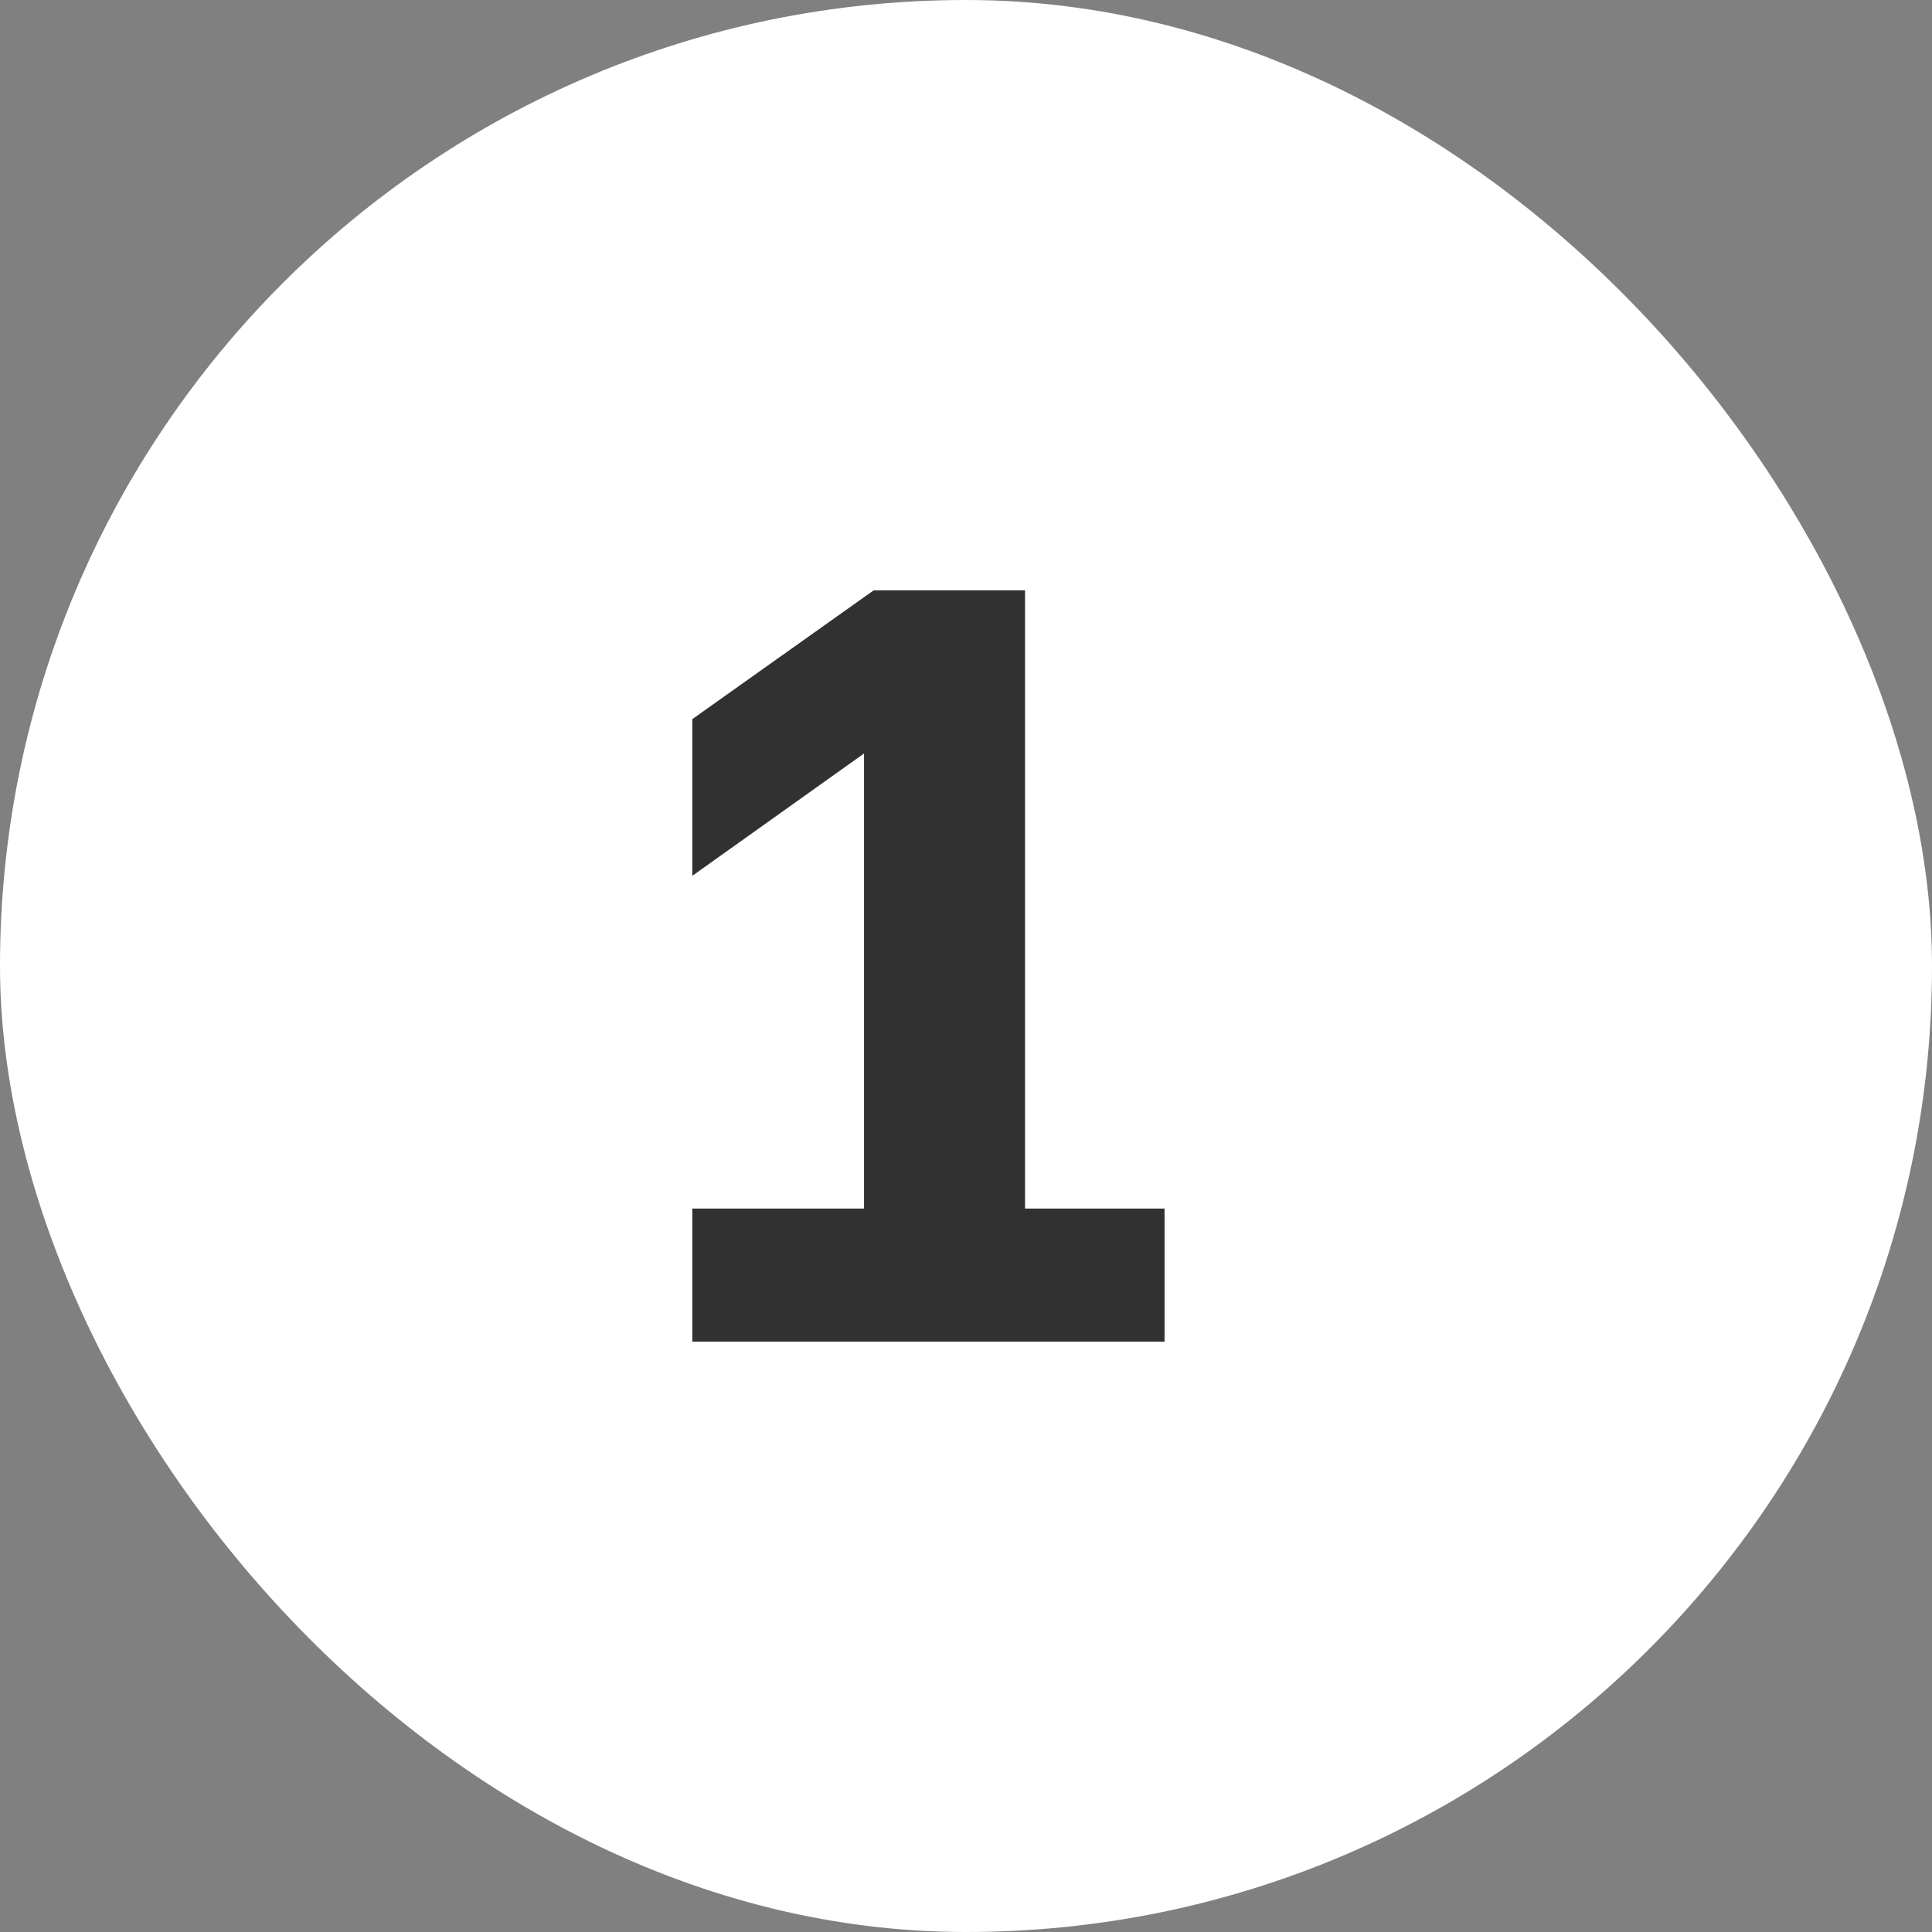 <svg xmlns="http://www.w3.org/2000/svg" width="36" height="36" fill="none"><rect width="100%" height="100%" fill="#808080" stroke="none"/><rect width="36" height="36" fill="#fff" rx="18"/><path fill="#313131" d="M12.9 25v-2.48h3.2v-8.48l-3.2 2.28V13.4l3.38-2.4h2.82v11.52h2.6V25h-8.8Z"/></svg>